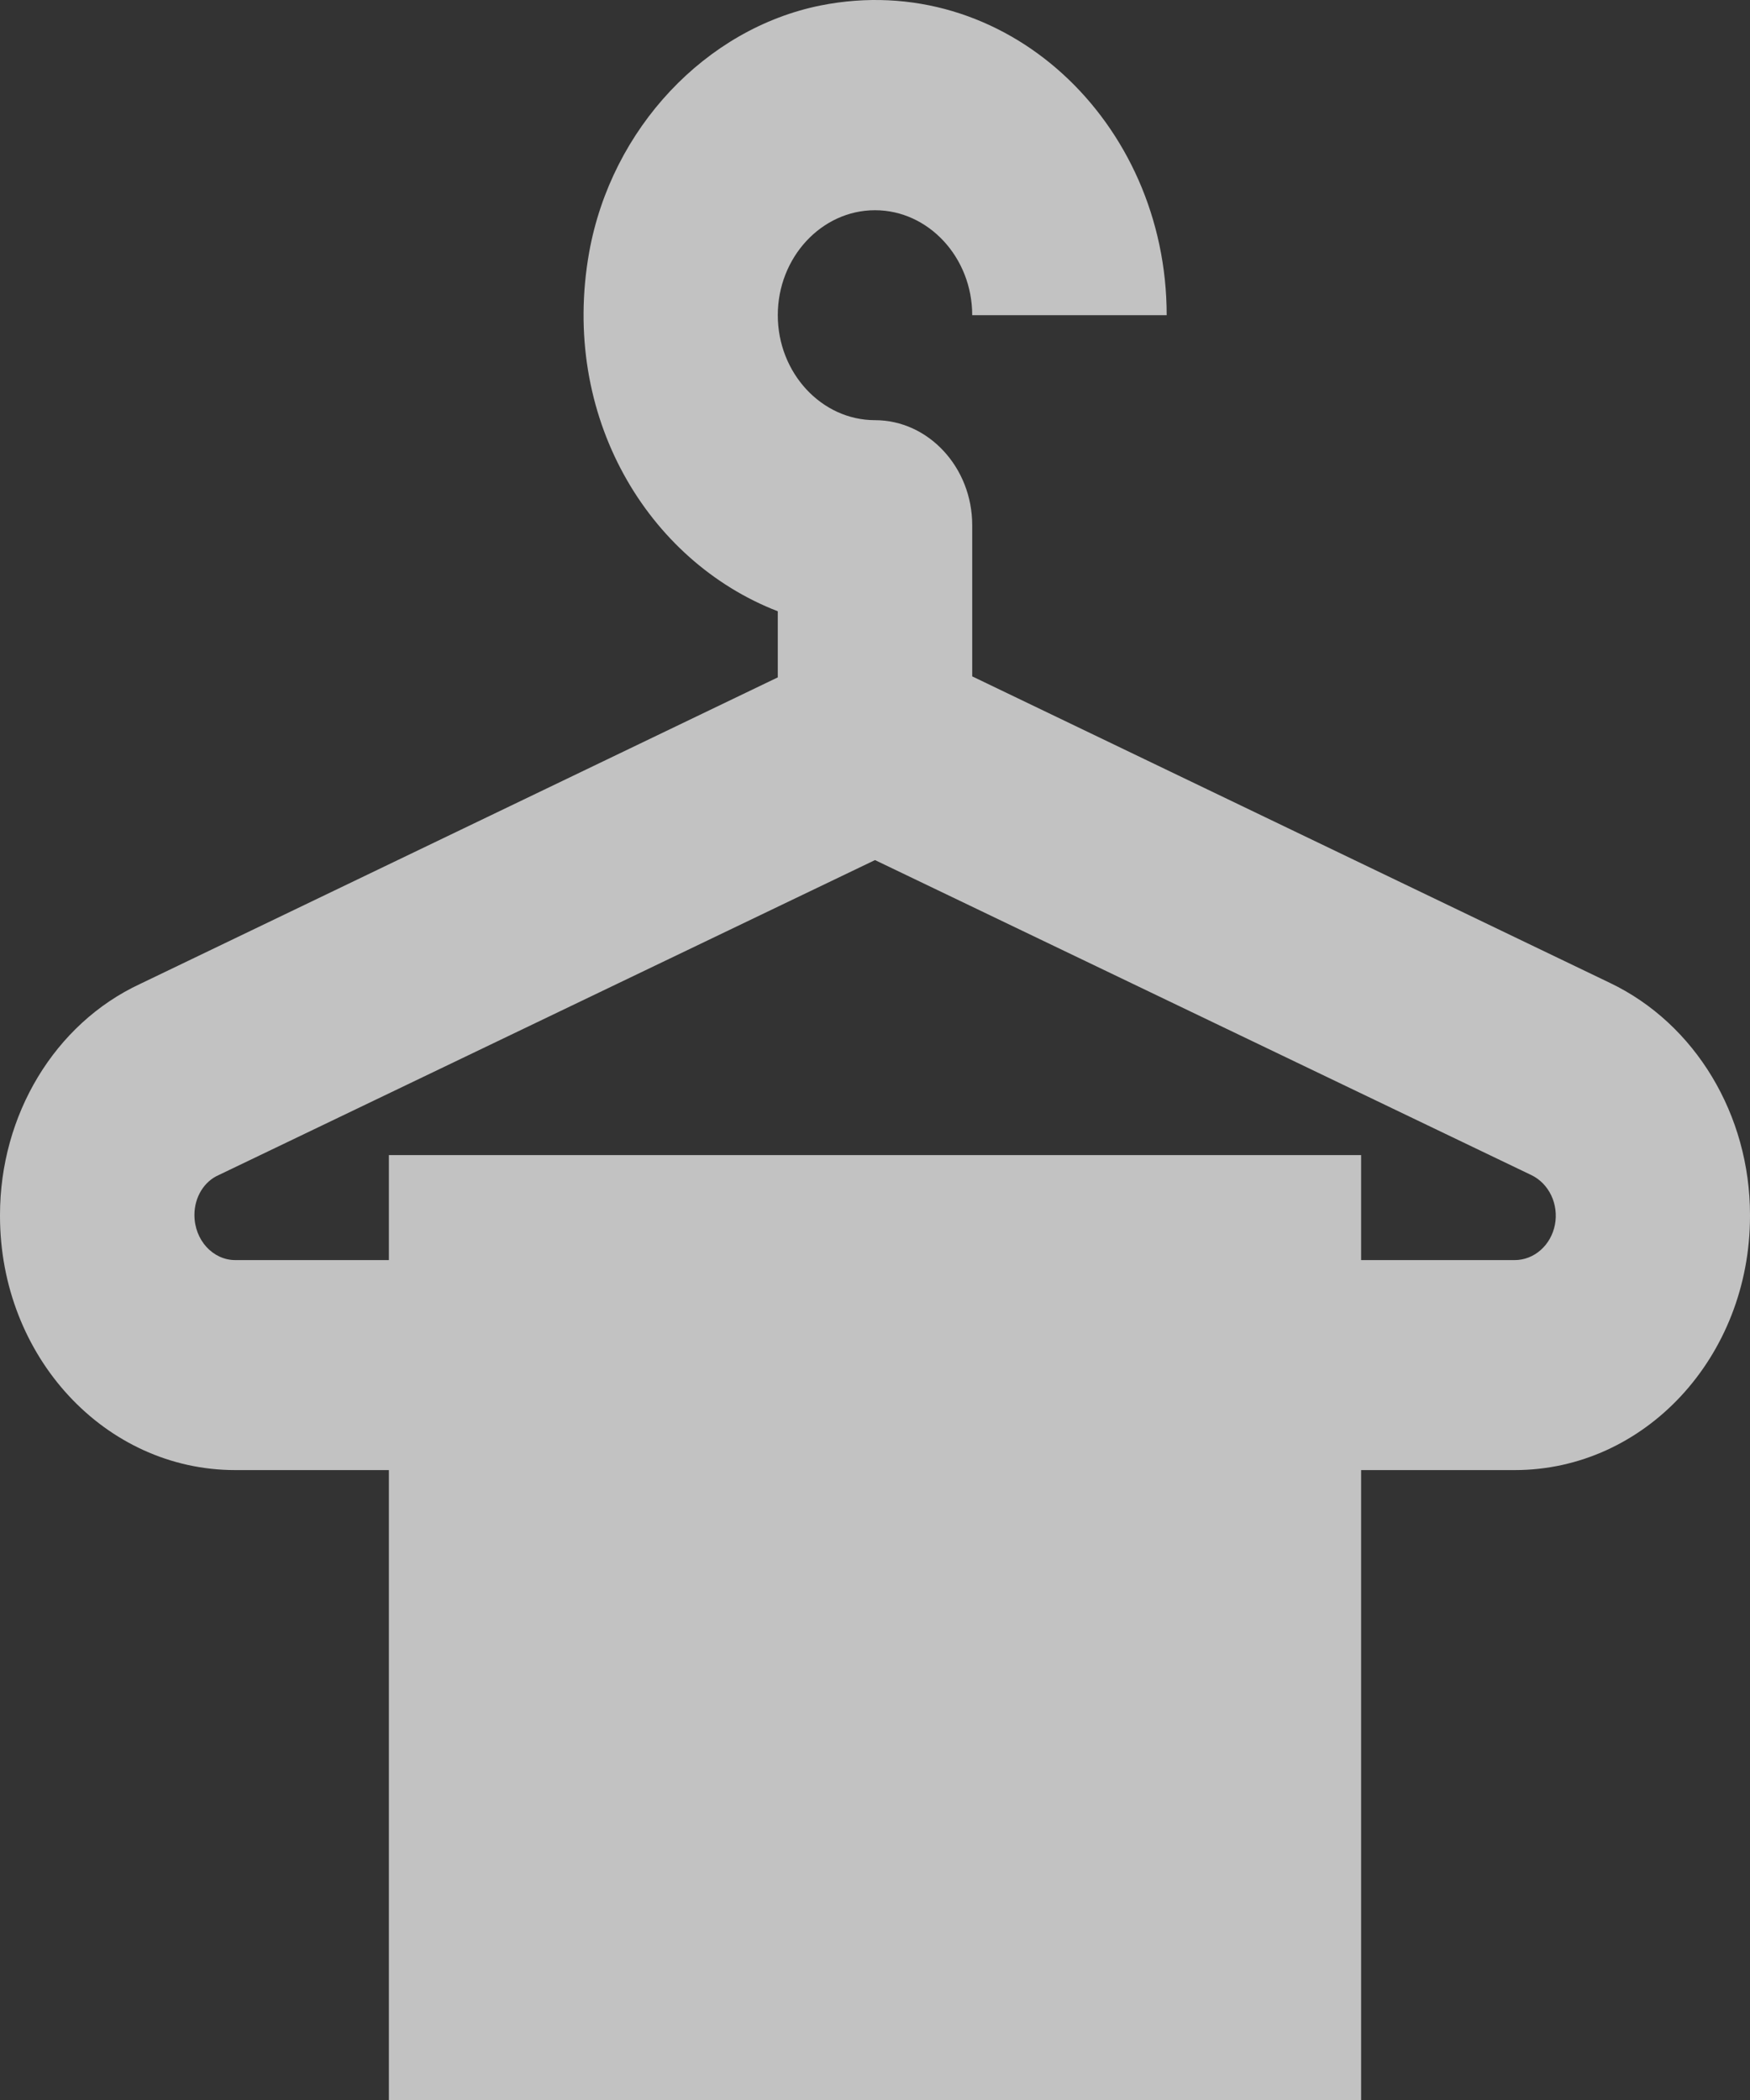 <svg width="40" height="48" viewBox="0 0 40 48" fill="none" xmlns="http://www.w3.org/2000/svg">
<rect x="0" y="0" width="40" height="48" fill="#333333" stroke="none"/>
<path id="Vector" d="M36.8 22.467L22.222 15.46V12.004C22.222 10.684 21.222 9.604 20 9.604C18.778 9.604 17.778 8.524 17.778 7.204C17.778 5.884 18.778 4.805 20 4.805C21.222 4.805 22.222 5.884 22.222 7.204H26.667C26.667 2.789 22.978 -0.715 18.756 0.125C16.133 0.653 13.978 2.933 13.467 5.764C12.8 9.508 14.8 12.82 17.778 13.972V15.483L3.2 22.491C1.244 23.403 0 25.49 0 27.77V27.794C0 31.01 2.4 33.602 5.378 33.602H8.889V48H31.111V33.602H34.622C37.6 33.602 40 31.01 40 27.794V27.77C40 25.49 38.756 23.403 36.8 22.467ZM34.622 28.802H31.111V26.402H8.889V28.802H5.378C4.867 28.802 4.444 28.346 4.444 27.77C4.444 27.362 4.667 27.002 5 26.858L20 19.659L35 26.858C35.197 26.952 35.358 27.116 35.457 27.323C35.555 27.53 35.585 27.768 35.541 27.995C35.496 28.223 35.381 28.428 35.214 28.574C35.047 28.721 34.838 28.802 34.622 28.802Z" fill="white" fill-opacity="0.7"/>
</svg>
